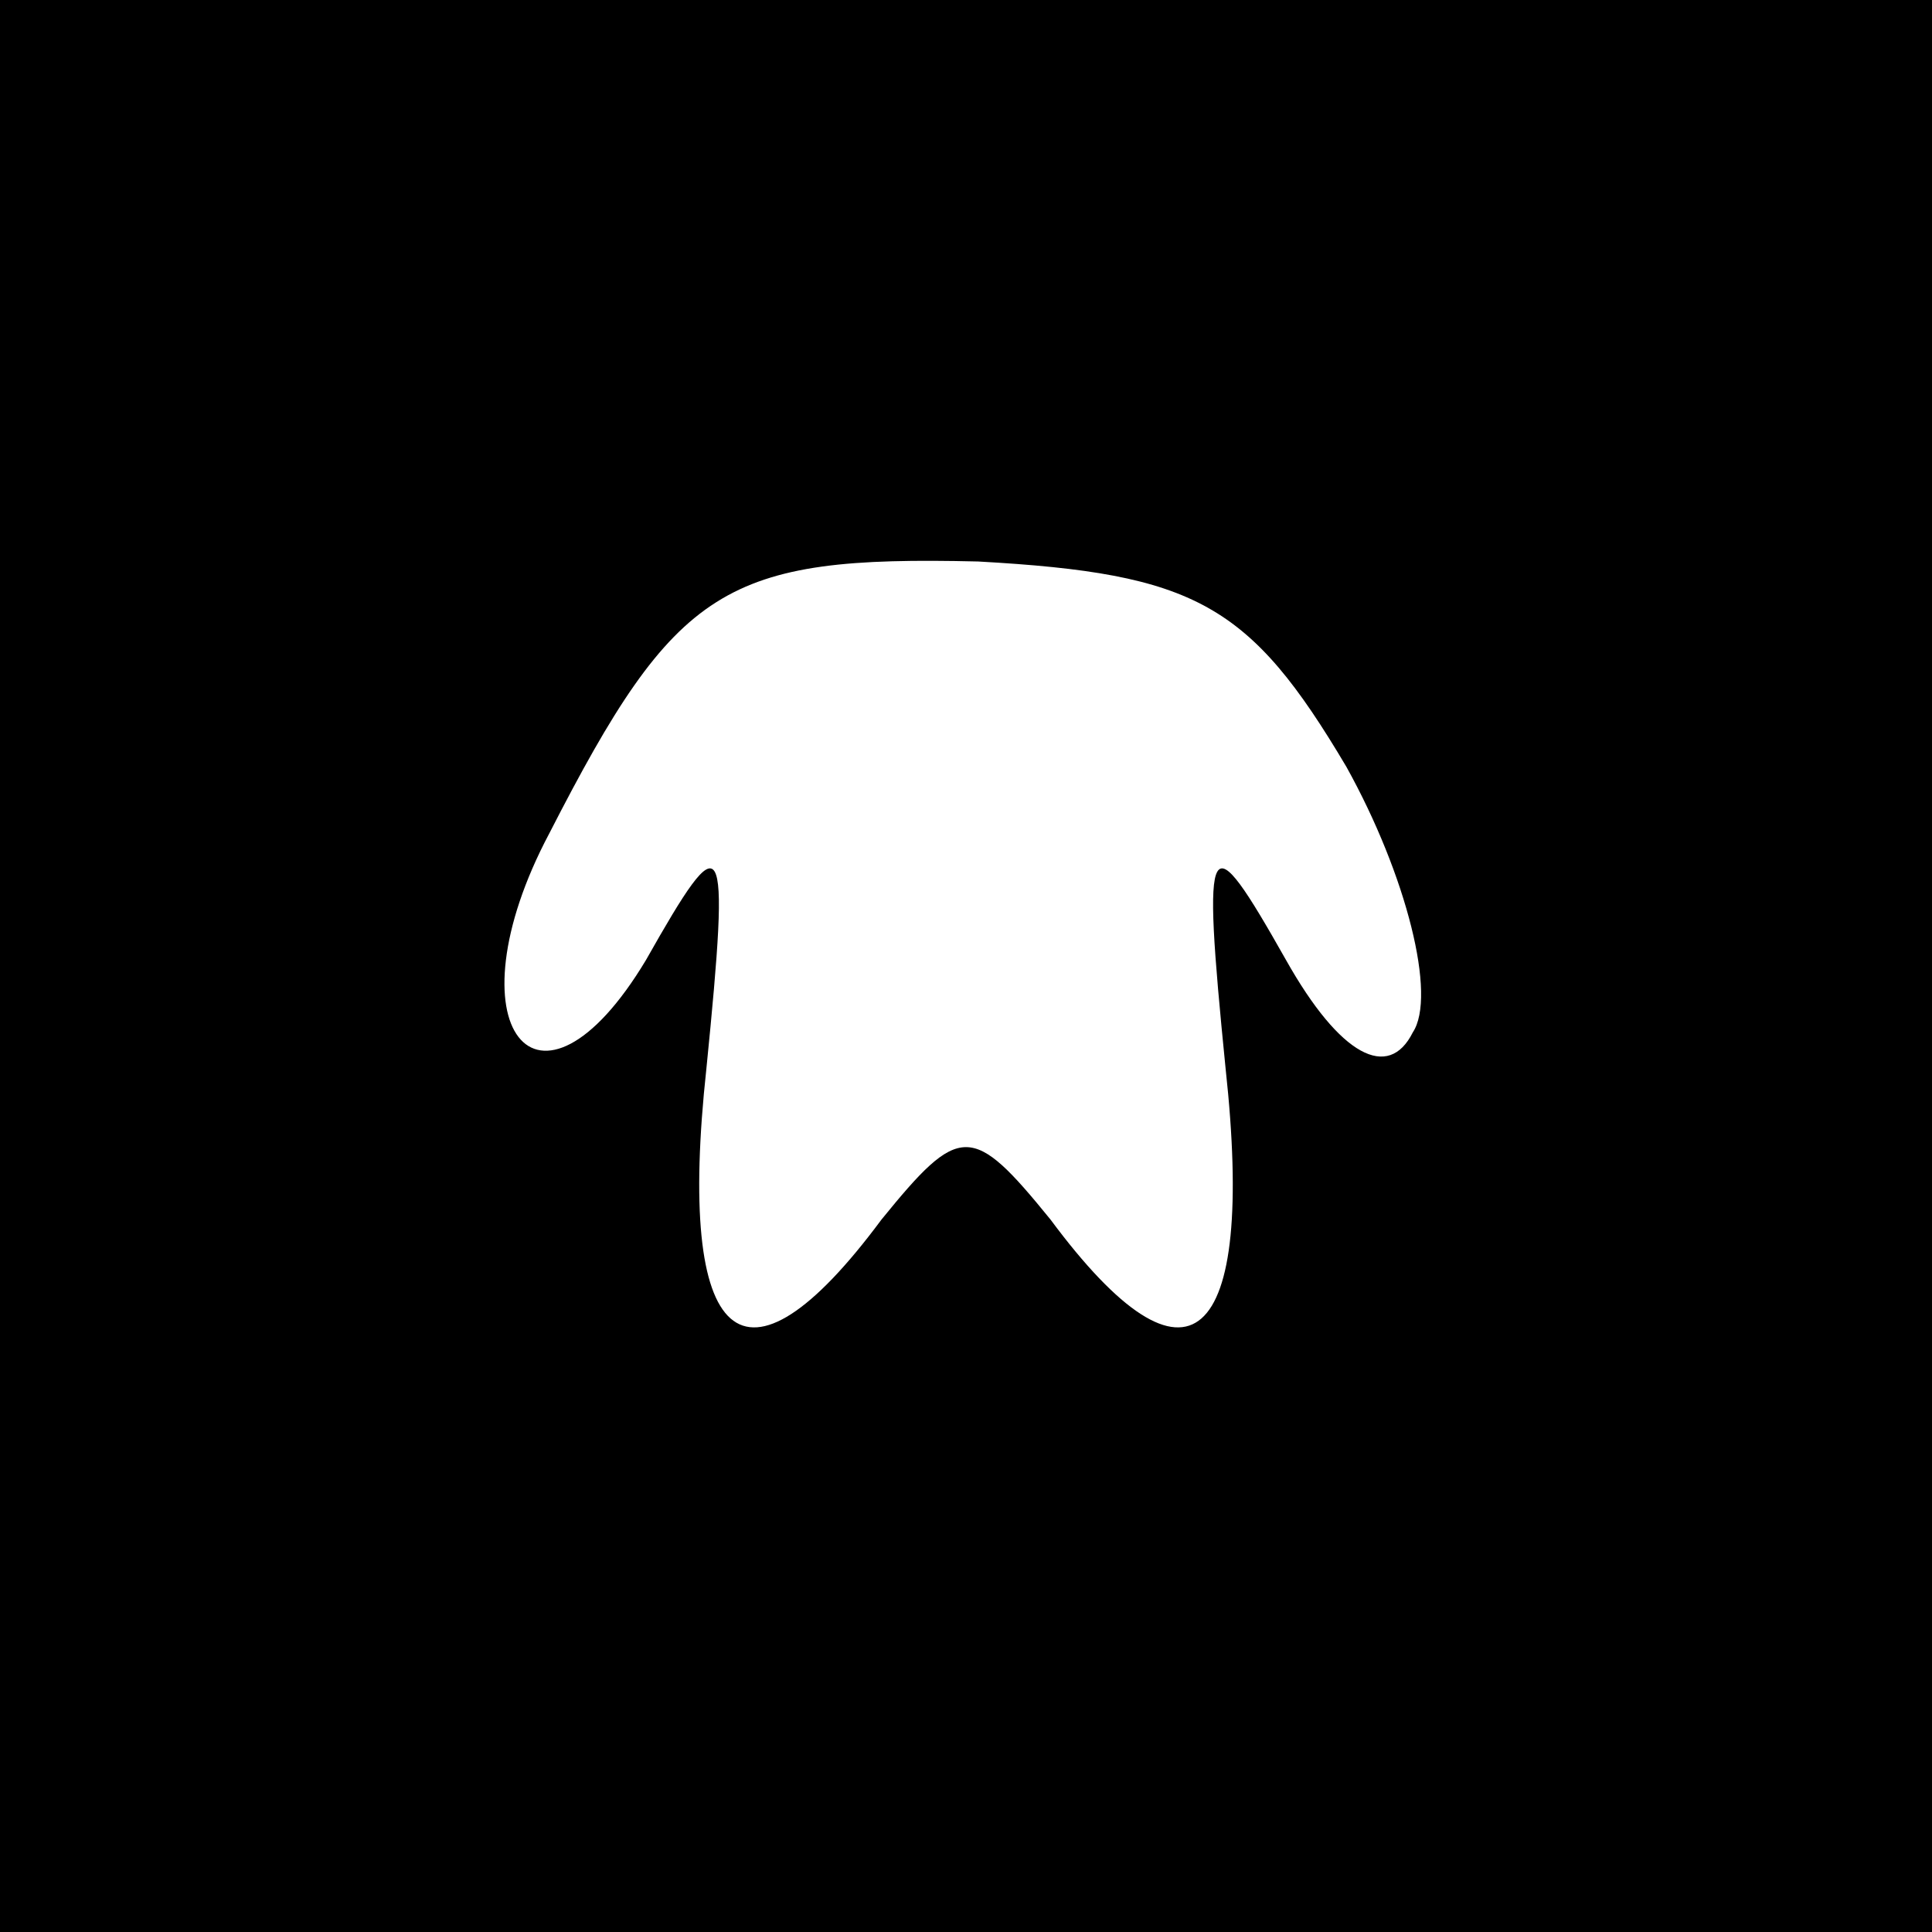 <?xml version="1.0" standalone="no"?>
<!DOCTYPE svg PUBLIC "-//W3C//DTD SVG 20010904//EN"
 "http://www.w3.org/TR/2001/REC-SVG-20010904/DTD/svg10.dtd">
<svg version="1.0" xmlns="http://www.w3.org/2000/svg"
 width="32pt" height="32pt" viewBox="0 0 32 32"
 preserveAspectRatio="xMidYMid meet">
<rect x="0" y="0" width="32" height="32" fill="#808080" stroke="none"/>
<g transform="translate(0,32) scale(0.1,-0.1)"
fill="#000000" stroke="none">
<path fill="#000000" stroke="none" d="M0 160 l0 -160 160 0 160 0 0 160 0
160 -160 0 -160 0 0 -160z"/>
<path fill="#ffffff" stroke="none" d="M223 193 c10 -18 15 -38 11 -44 -4 -8
-12 -4 -21 12 -13 23 -14 22 -10 -18 5 -46 -6 -56 -29 -25 -13 16 -15 16 -28
0 -23 -31 -34 -21 -29 25 4 40 3 41 -10 18 -18 -30 -33 -11 -16 21 21 41 29
46 71 45 36 -2 45 -7 61 -34z"/>
</g>
</svg>
